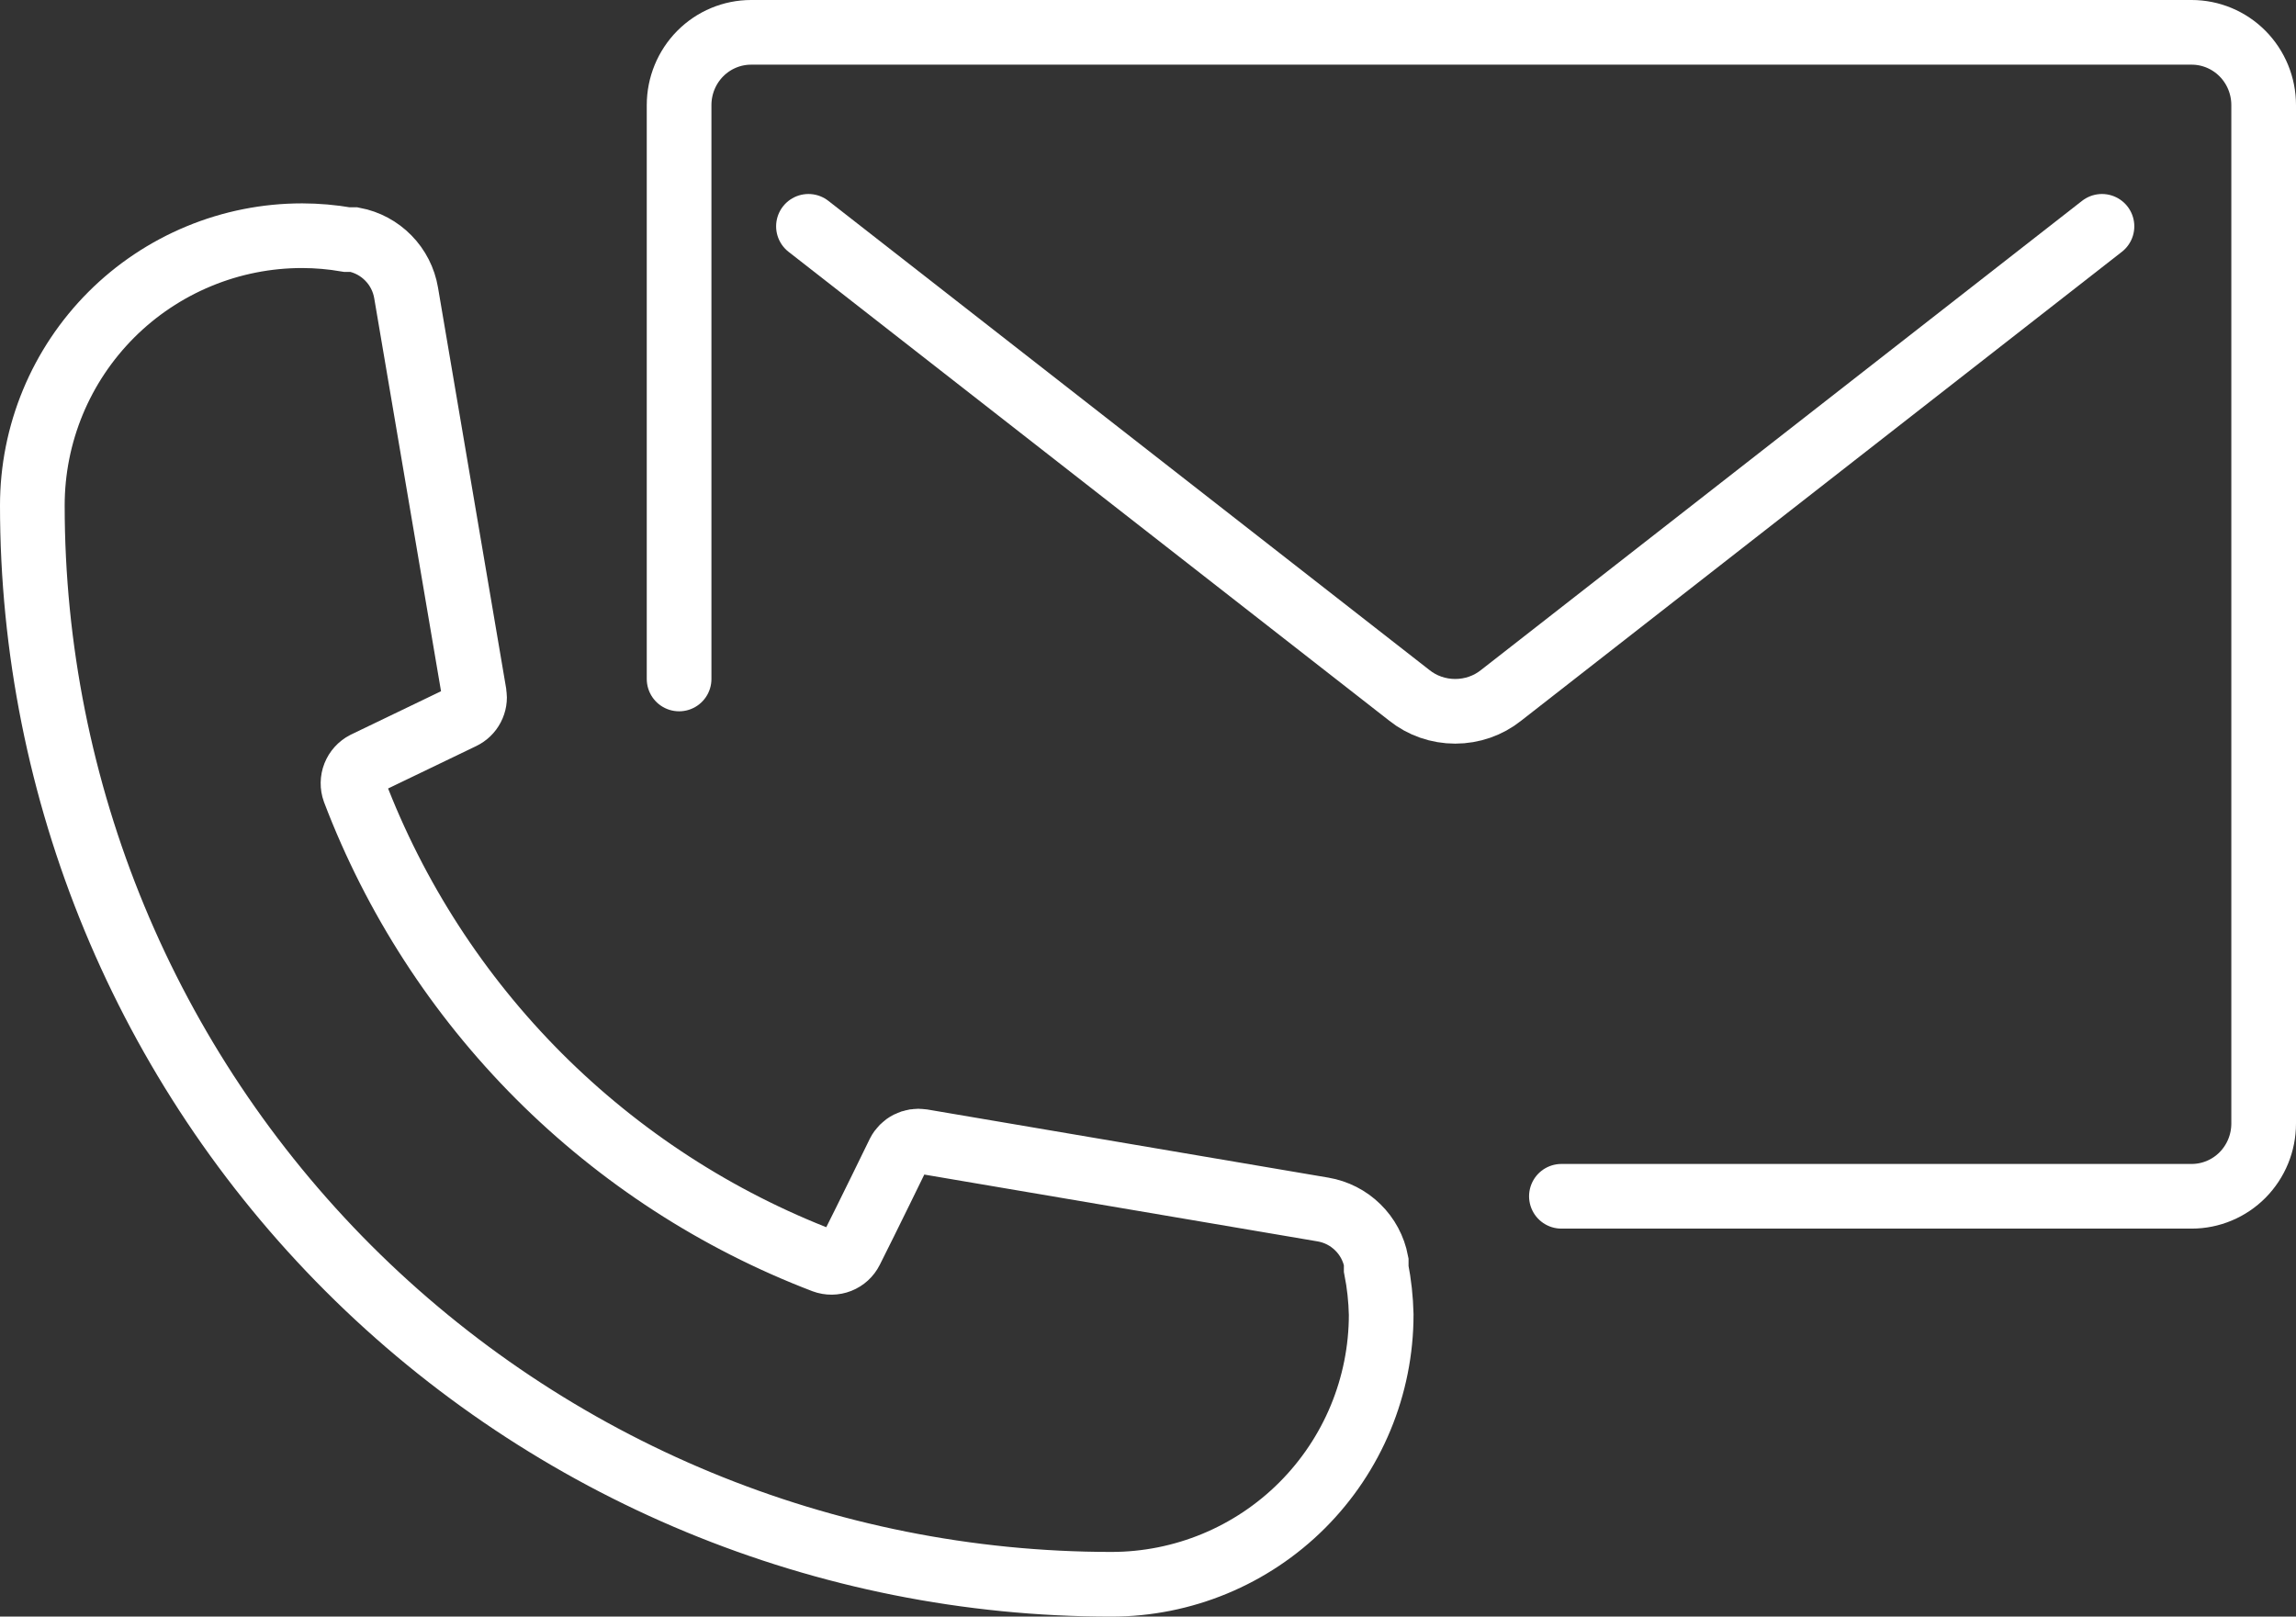 <svg width="71" height="50" viewBox="0 0 71 50" fill="none" xmlns="http://www.w3.org/2000/svg">
<rect x="0" y="0" width="71" height="50" fill="#333333" stroke="none"/>
<path d="M42.711 40.658C42.711 42.87 41.832 44.992 40.267 46.557C38.703 48.121 36.581 49 34.368 49C25.519 49 17.031 45.484 10.773 39.227C4.516 32.969 1 24.482 1 15.632C1 14.536 1.216 13.451 1.635 12.439C2.054 11.427 2.669 10.508 3.443 9.733C4.218 8.958 5.138 8.344 6.15 7.925C7.162 7.505 8.247 7.29 9.342 7.29C9.806 7.291 10.268 7.331 10.725 7.41H10.945C11.35 7.487 11.721 7.686 12.009 7.981C12.298 8.275 12.489 8.65 12.558 9.057L14.666 21.46C14.689 21.604 14.666 21.75 14.598 21.879C14.531 22.008 14.424 22.111 14.293 22.174L11.285 23.622C11.138 23.698 11.024 23.824 10.963 23.978C10.903 24.131 10.9 24.301 10.956 24.457C12.215 27.767 14.16 30.774 16.662 33.281C19.165 35.787 22.169 37.736 25.477 39.001C25.633 39.059 25.804 39.057 25.958 38.996C26.112 38.935 26.238 38.82 26.312 38.671C26.806 37.694 27.794 35.664 27.794 35.664C27.859 35.536 27.963 35.432 28.091 35.367C28.22 35.302 28.365 35.279 28.507 35.301L40.91 37.409C41.317 37.478 41.692 37.669 41.986 37.958C42.281 38.246 42.48 38.618 42.557 39.023V39.242C42.649 39.709 42.7 40.182 42.711 40.658V40.658Z" stroke="white" stroke-width="2" stroke-miterlimit="10"/>
<path d="M65 7L46.422 21.504C46.023 21.825 45.52 22 45 22C44.48 22 43.977 21.825 43.578 21.504L25 7" stroke="white" stroke-width="2" stroke-miterlimit="10" stroke-linecap="round"/>
<path d="M48.284 37H67.773C68.363 37 68.93 36.763 69.348 36.341C69.765 35.919 70 35.347 70 34.75V3.25C70 2.653 69.765 2.081 69.348 1.659C68.93 1.237 68.363 1 67.773 1H23.227C22.637 1 22.07 1.237 21.652 1.659C21.235 2.081 21 2.653 21 3.25L21 21" stroke="white" stroke-width="2" stroke-miterlimit="10" stroke-linecap="round"/>
</svg>
